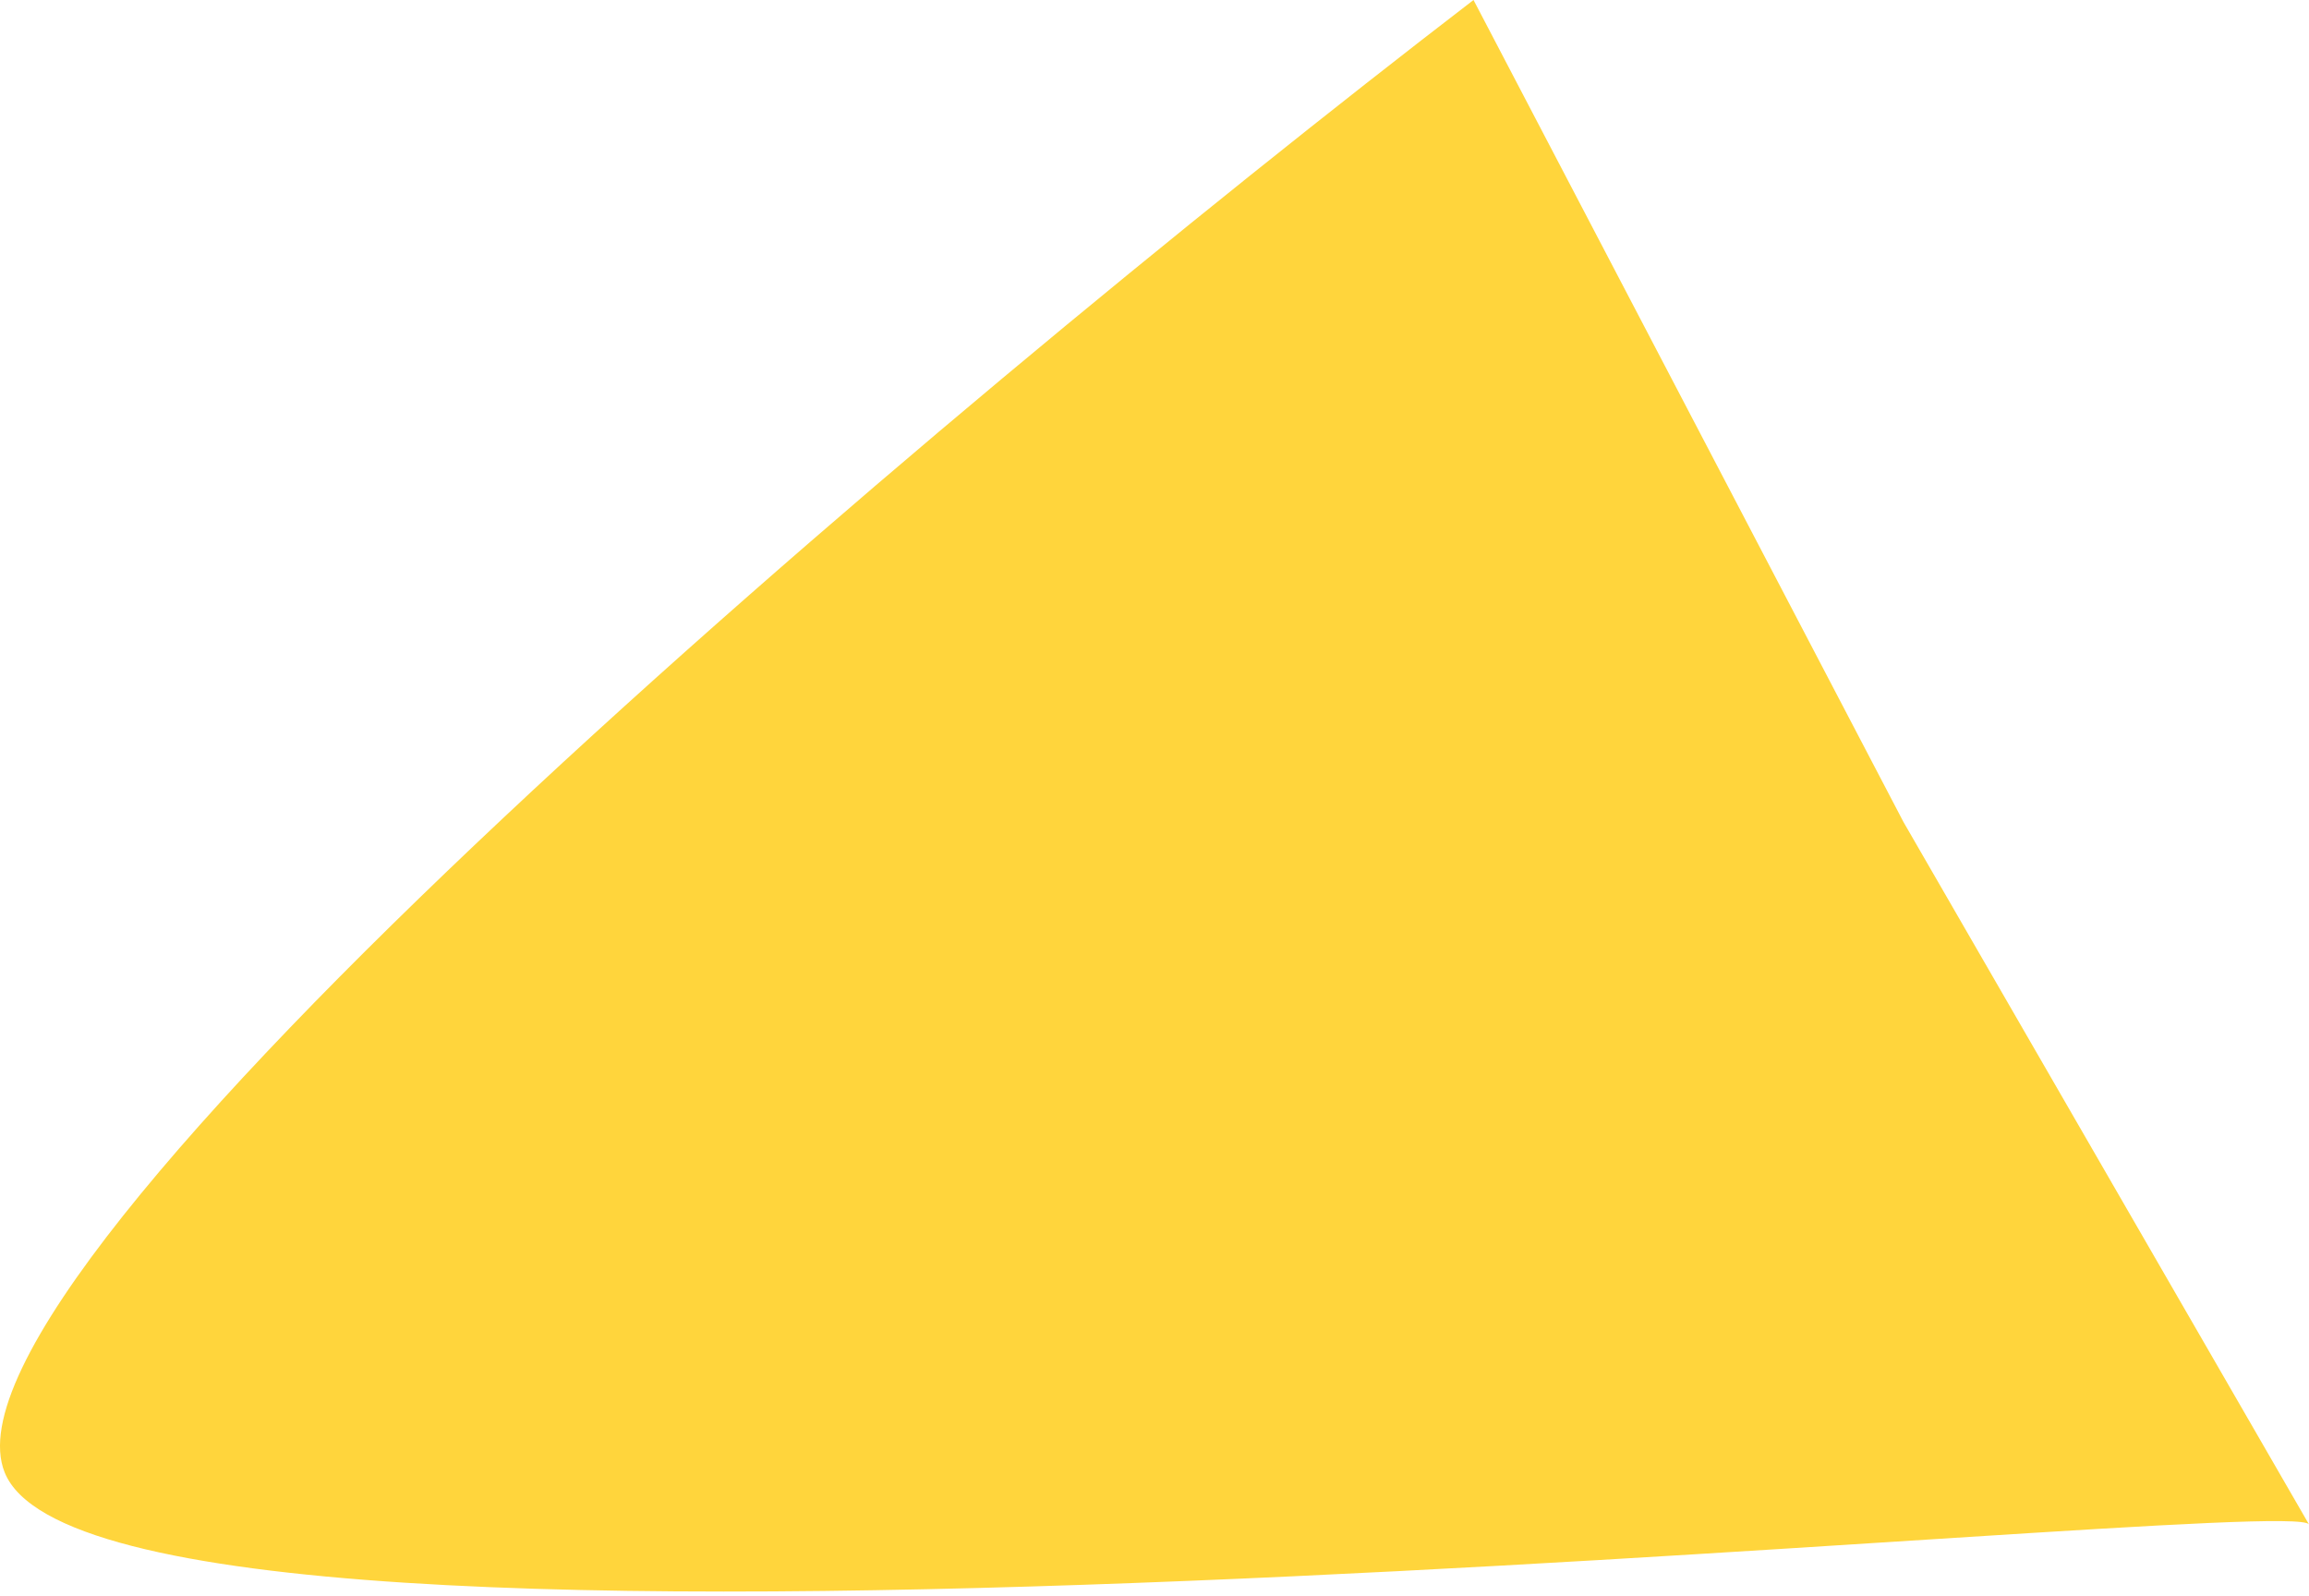 <svg width="68" height="47" viewBox="0 0 68 47" fill="none" xmlns="http://www.w3.org/2000/svg">
<path d="M0.137 43.361C-2.259 37.391 27.321 12.345 43.395 5.00502e-05L56.058 24.209L68 44.894C67.431 43.908 3.133 50.825 0.137 43.361Z" fill="#FFD53C"/>
</svg>

